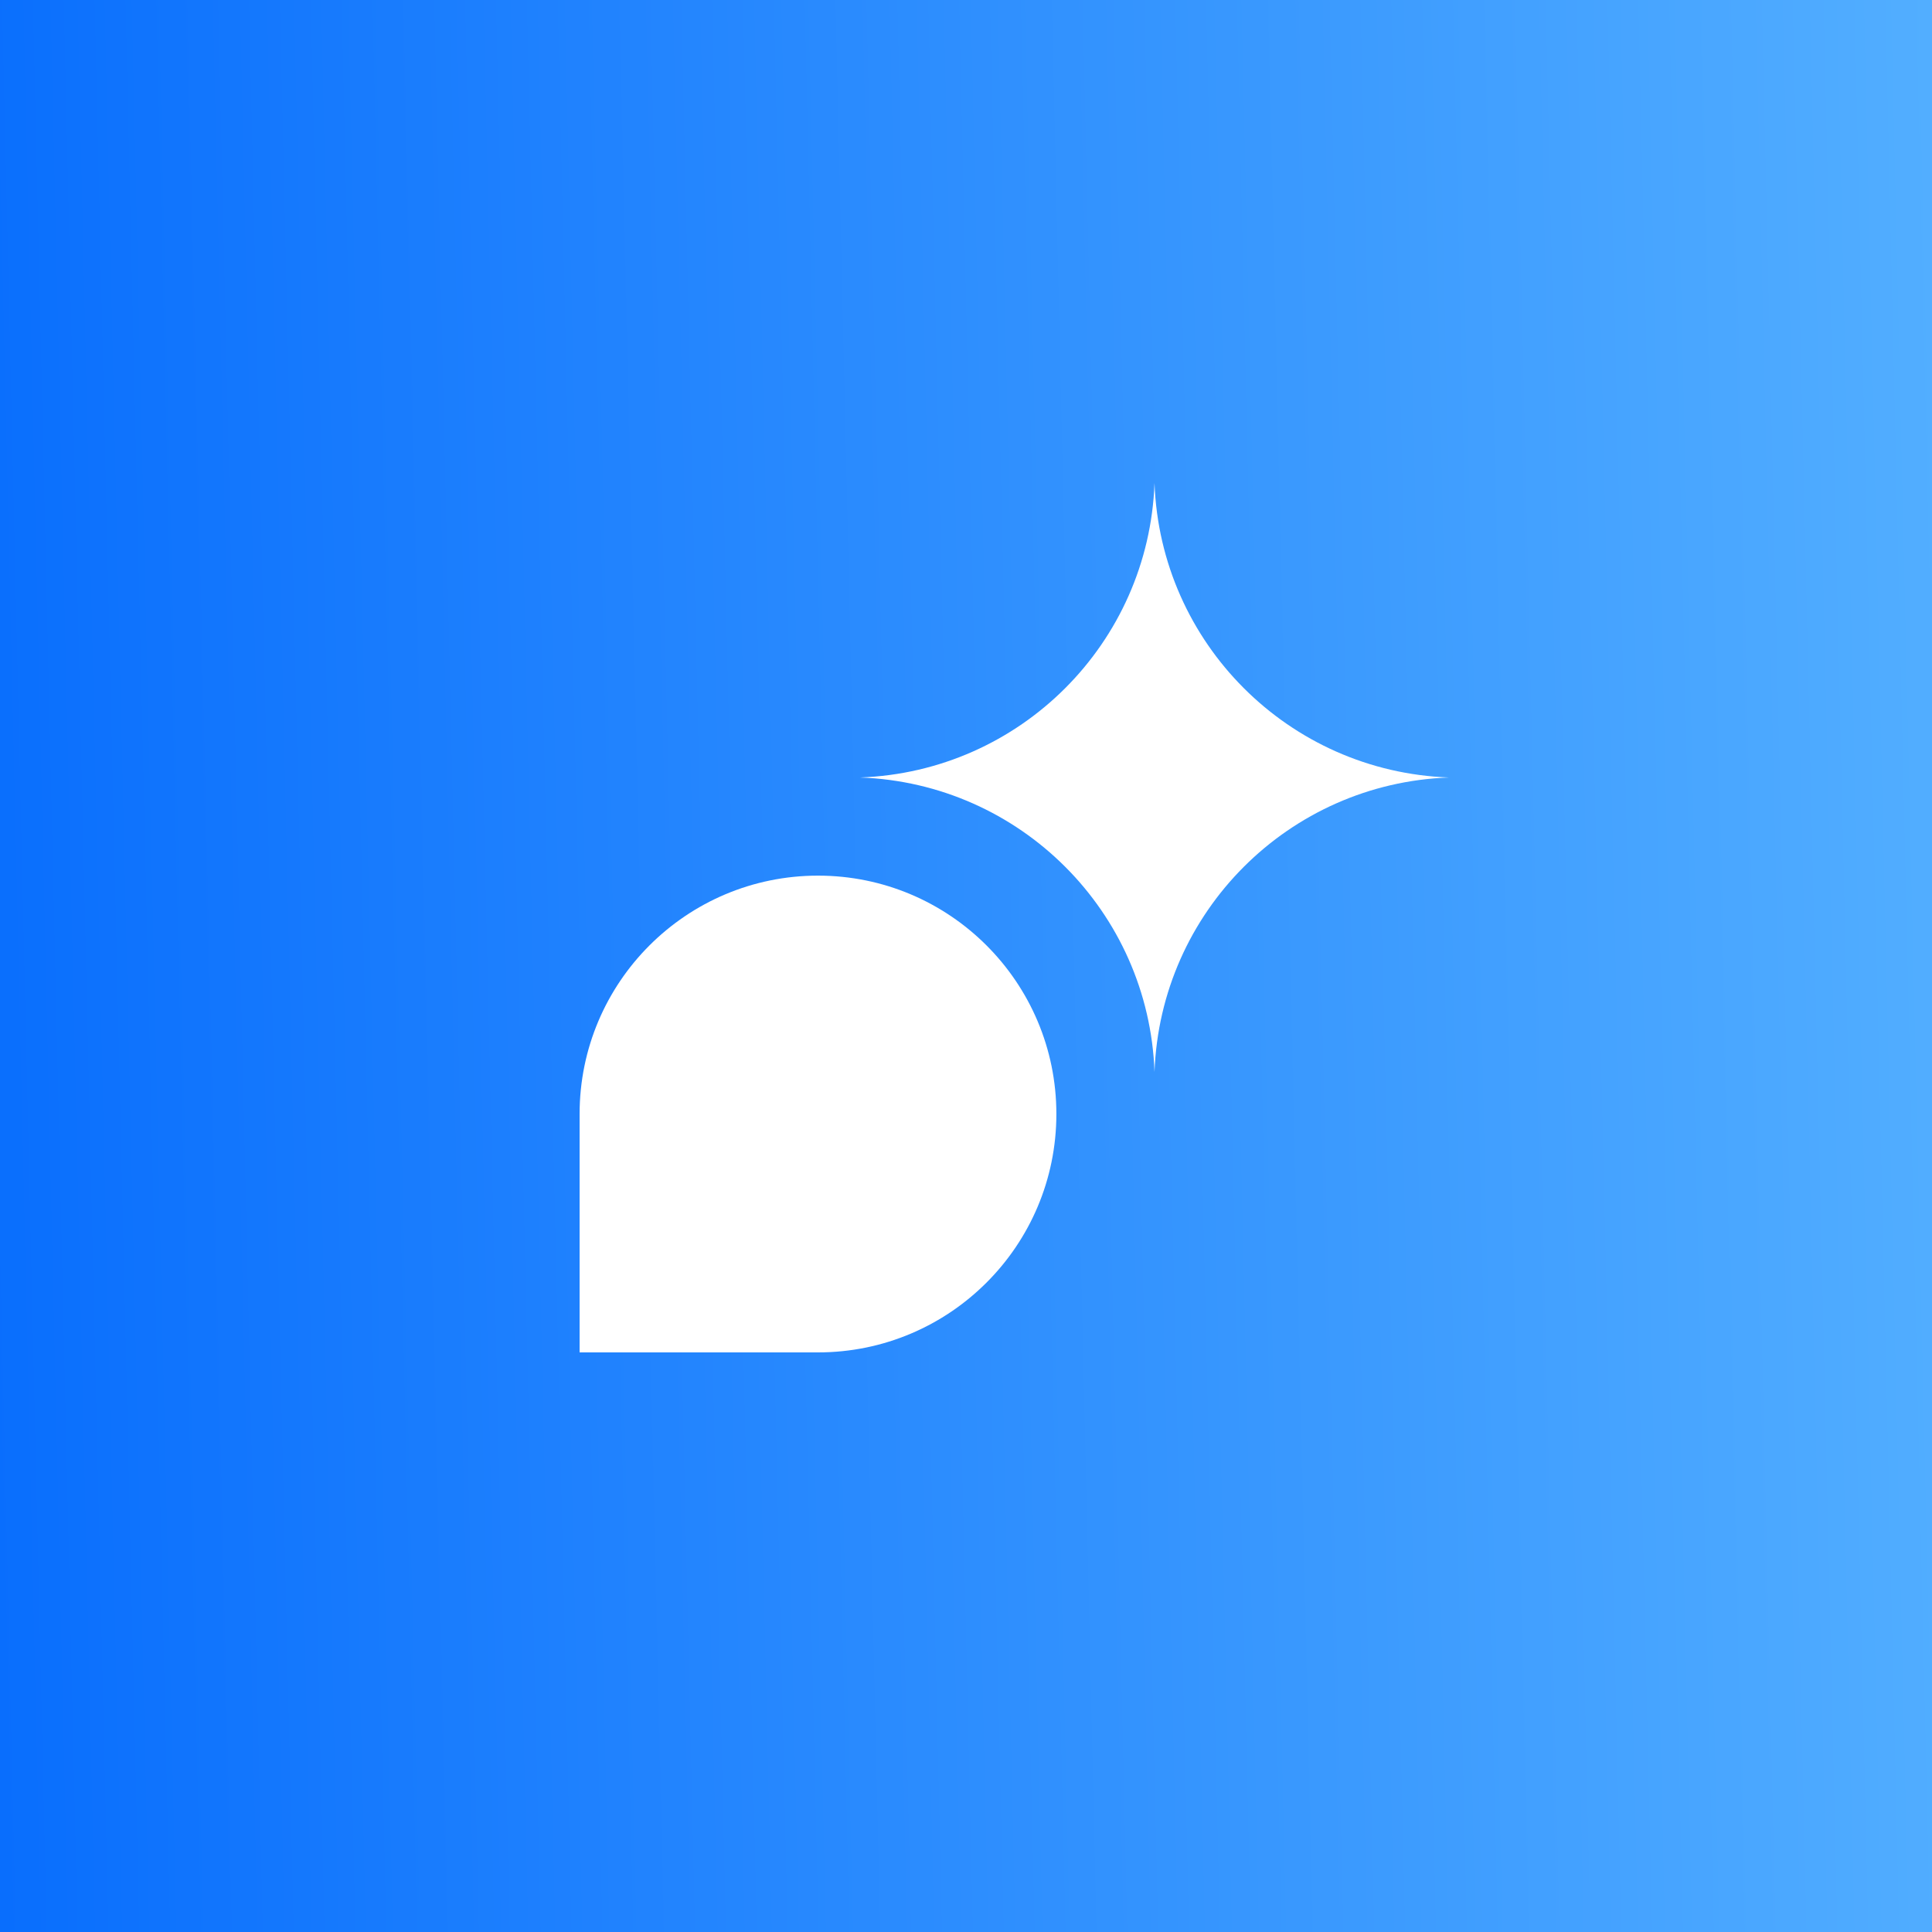 <svg width="40" height="40" viewBox="0 0 40 40" fill="none" xmlns="http://www.w3.org/2000/svg">
<rect width="40" height="40" fill="#0084FF"/>
<rect width="40" height="40" fill="url(#paint0_linear_395_1927)"/>
<path d="M23.903 10C24.022 13.317 26.683 15.978 30 16.097C26.683 16.216 24.022 18.877 23.903 22.194C23.784 18.877 21.123 16.216 17.806 16.097C21.123 15.978 23.784 13.317 23.903 10Z" fill="white"/>
<path d="M12 23.064C12 20.339 14.21 18.129 16.936 18.129C19.661 18.129 21.871 20.339 21.871 23.064C21.871 25.79 19.661 28 16.936 28H12V23.064Z" fill="white"/>
<defs>
<linearGradient id="paint0_linear_395_1927" x1="40" y1="-2.37848e-06" x2="-0.904" y2="0.947" gradientUnits="userSpaceOnUse">
<stop offset="0" stop-color="#52AEFF"/>
<stop offset="1" stop-color="#096EFD"/>
</linearGradient>
</defs>
</svg>
